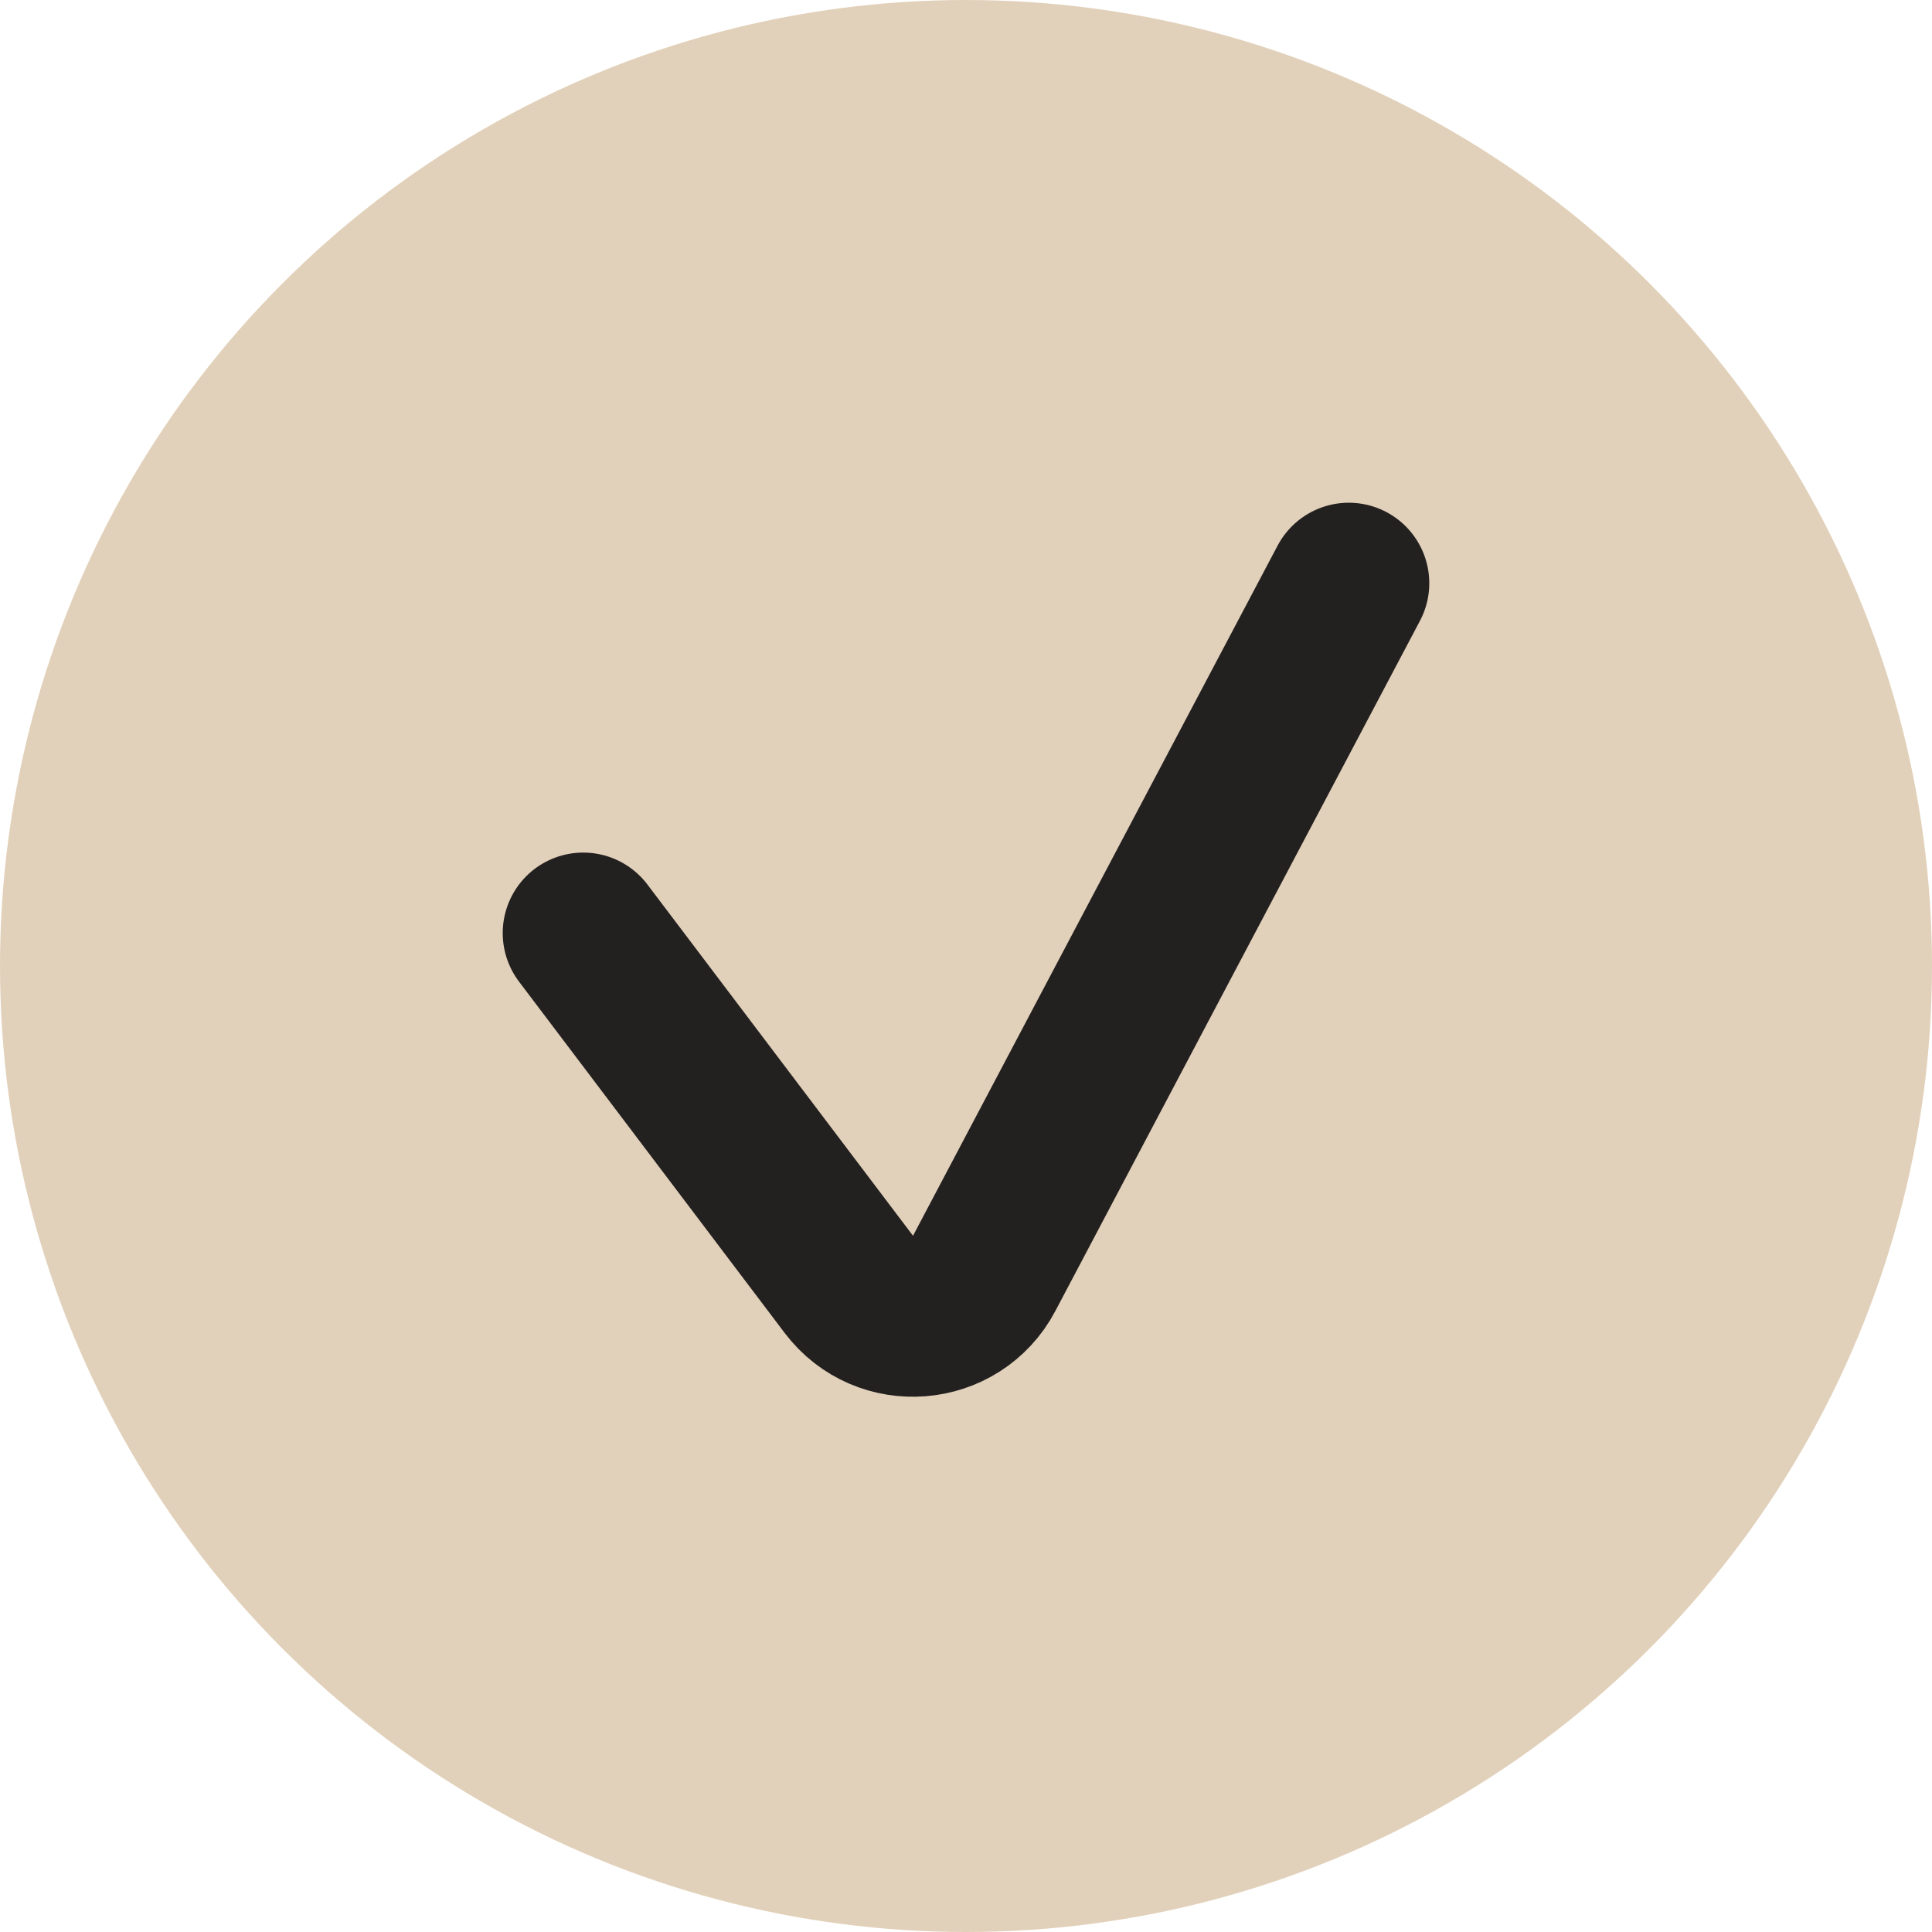 <svg width="24" height="24" viewBox="0 0 24 24" fill="none" xmlns="http://www.w3.org/2000/svg">
<circle cx="12" cy="12" r="12" fill="#E2D1BA"/>
<path d="M7.245 11.591L10.544 15.954C10.986 16.538 11.884 16.465 12.226 15.818L14.123 12.226L16.755 7.245" stroke="#232020" stroke-width="2" stroke-linecap="round"/>
</svg>
